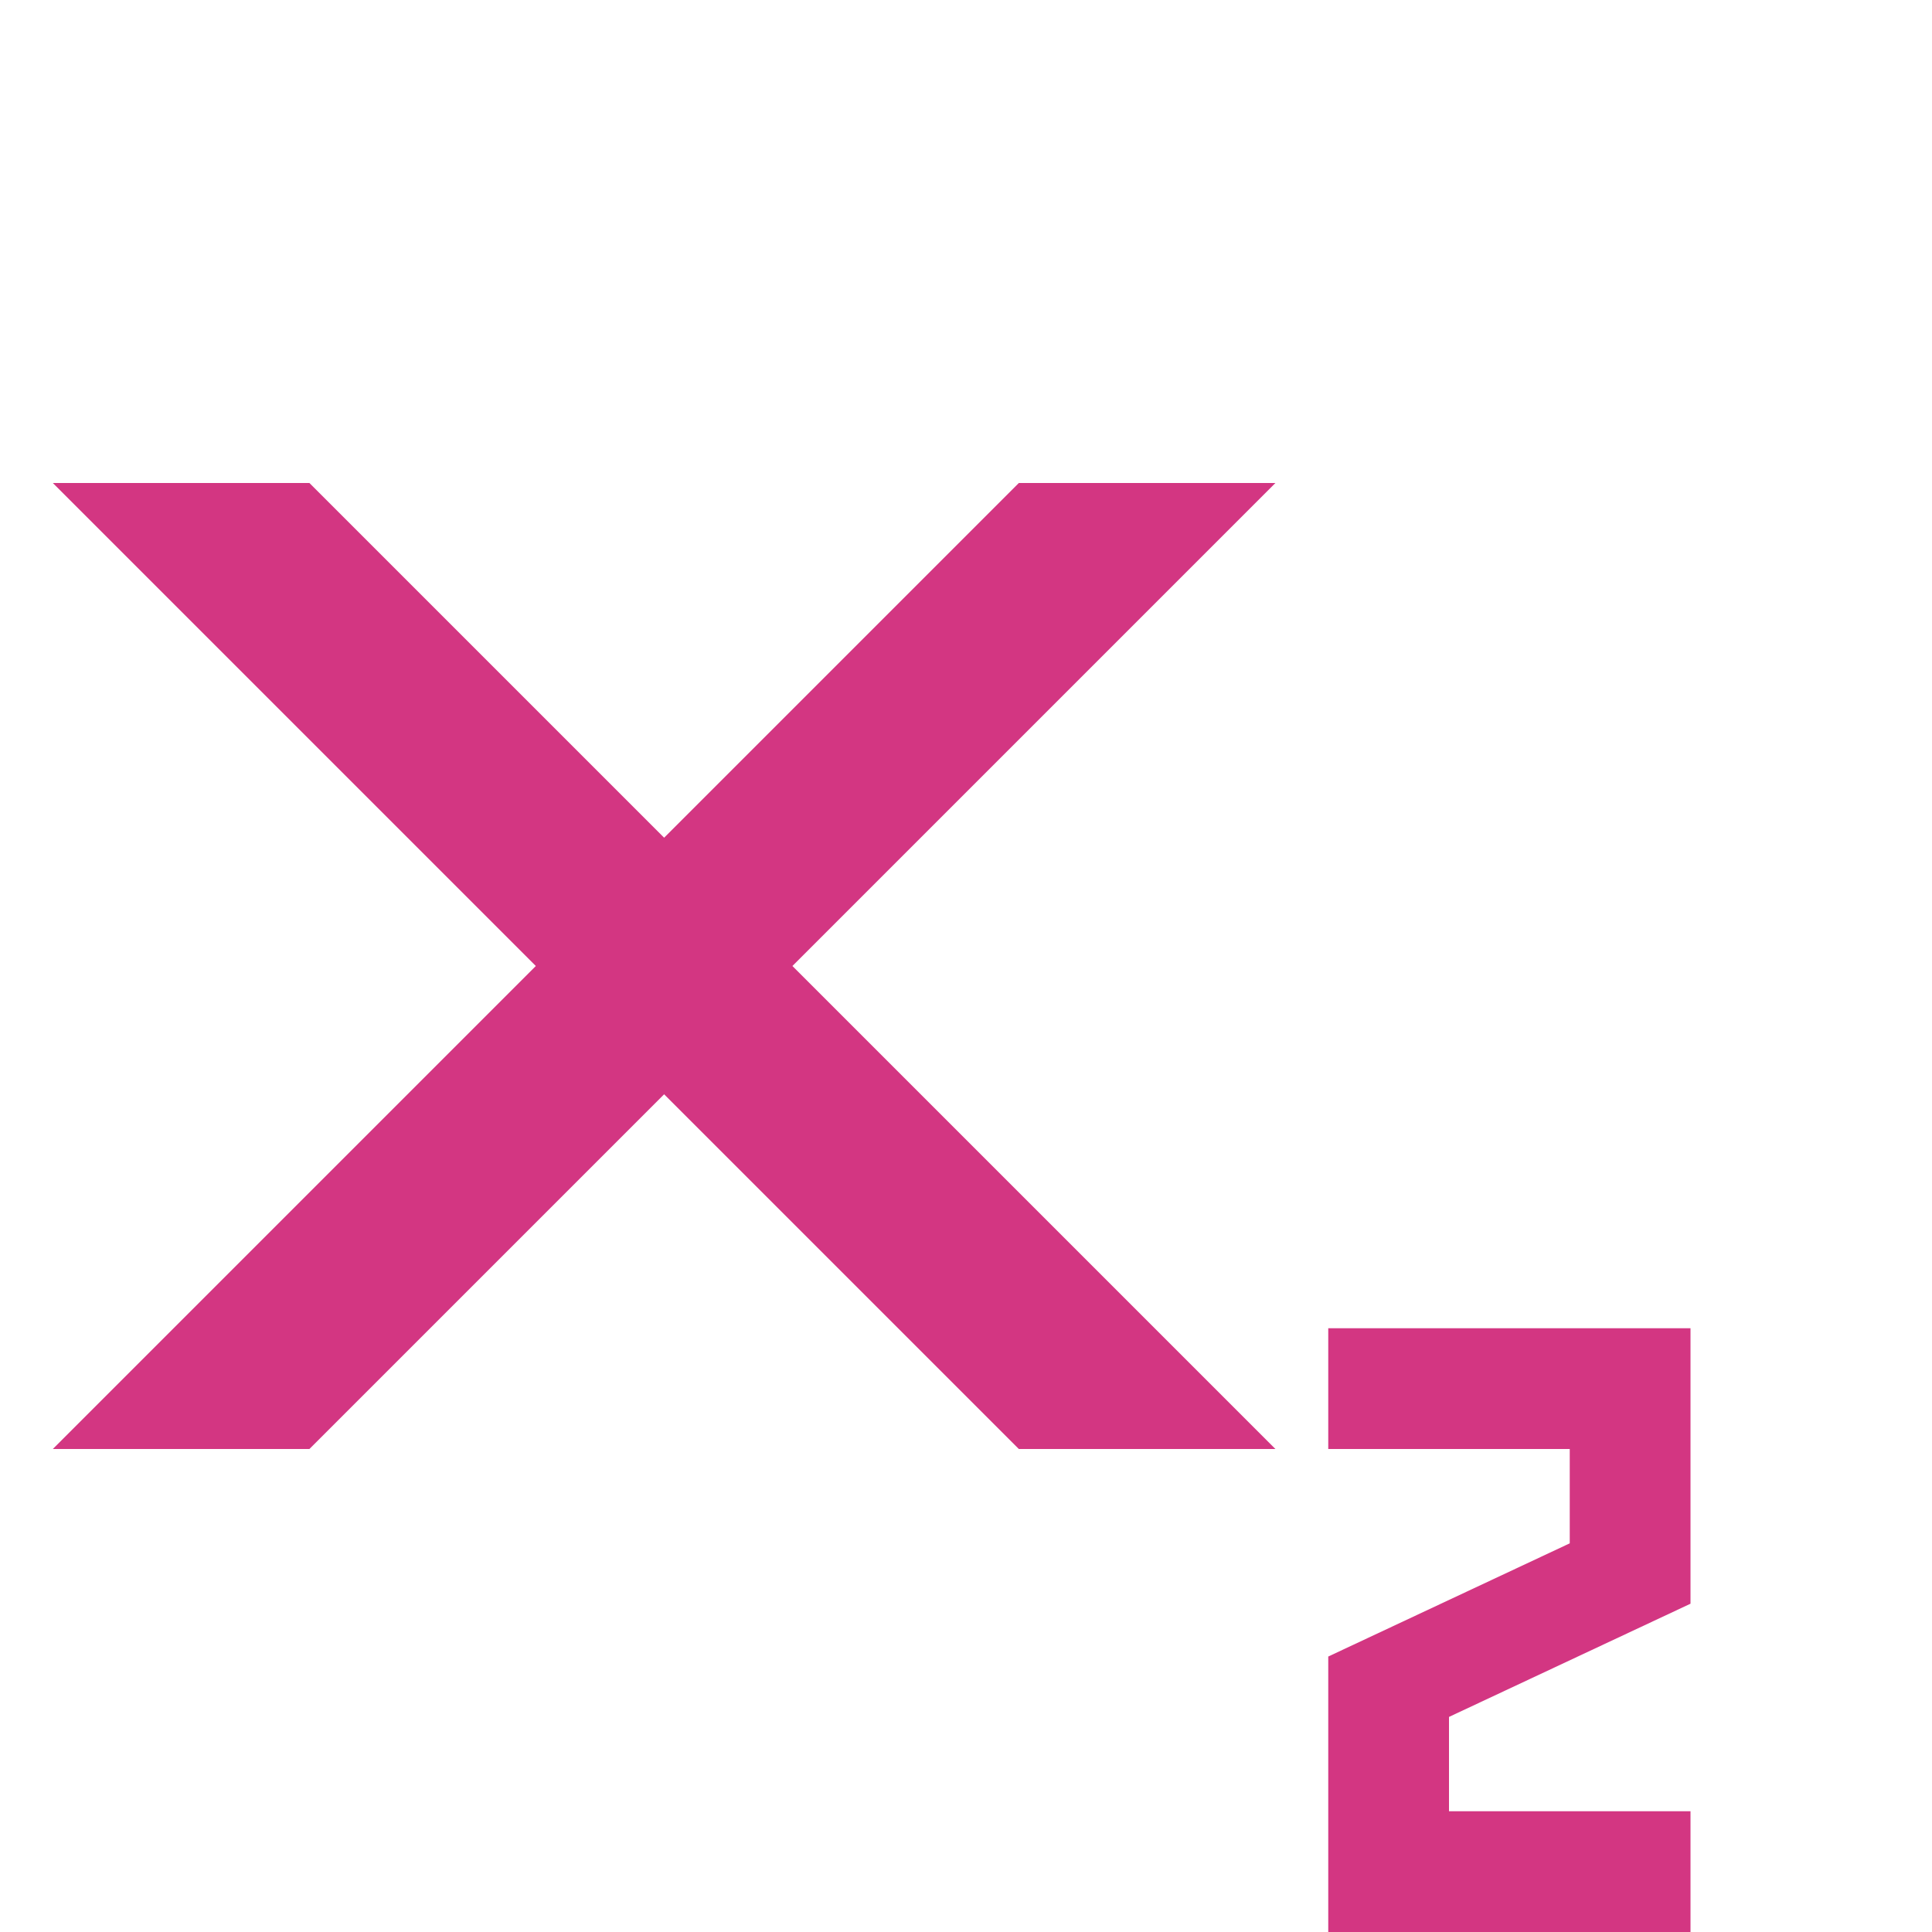 <!DOCTYPE svg PUBLIC "-//W3C//DTD SVG 1.1//EN" "http://www.w3.org/Graphics/SVG/1.1/DTD/svg11.dtd">
<svg xmlns="http://www.w3.org/2000/svg" xmlns:xlink="http://www.w3.org/1999/xlink" version="1.1" width="64px" height="64px" viewBox="0 0 64 64">
<path d="M48 56.875v3.125h8v4h-12v-9.125l8-3.75v-3.125h-8v-4h12v9.125zM42.25 16h-8.5l-11.75 11.75-11.75-11.75h-8.5l16 16-16 16h8.5l11.75-11.75 11.75 11.75h8.5l-16-16z" fill="#d33682"/>
</svg>
